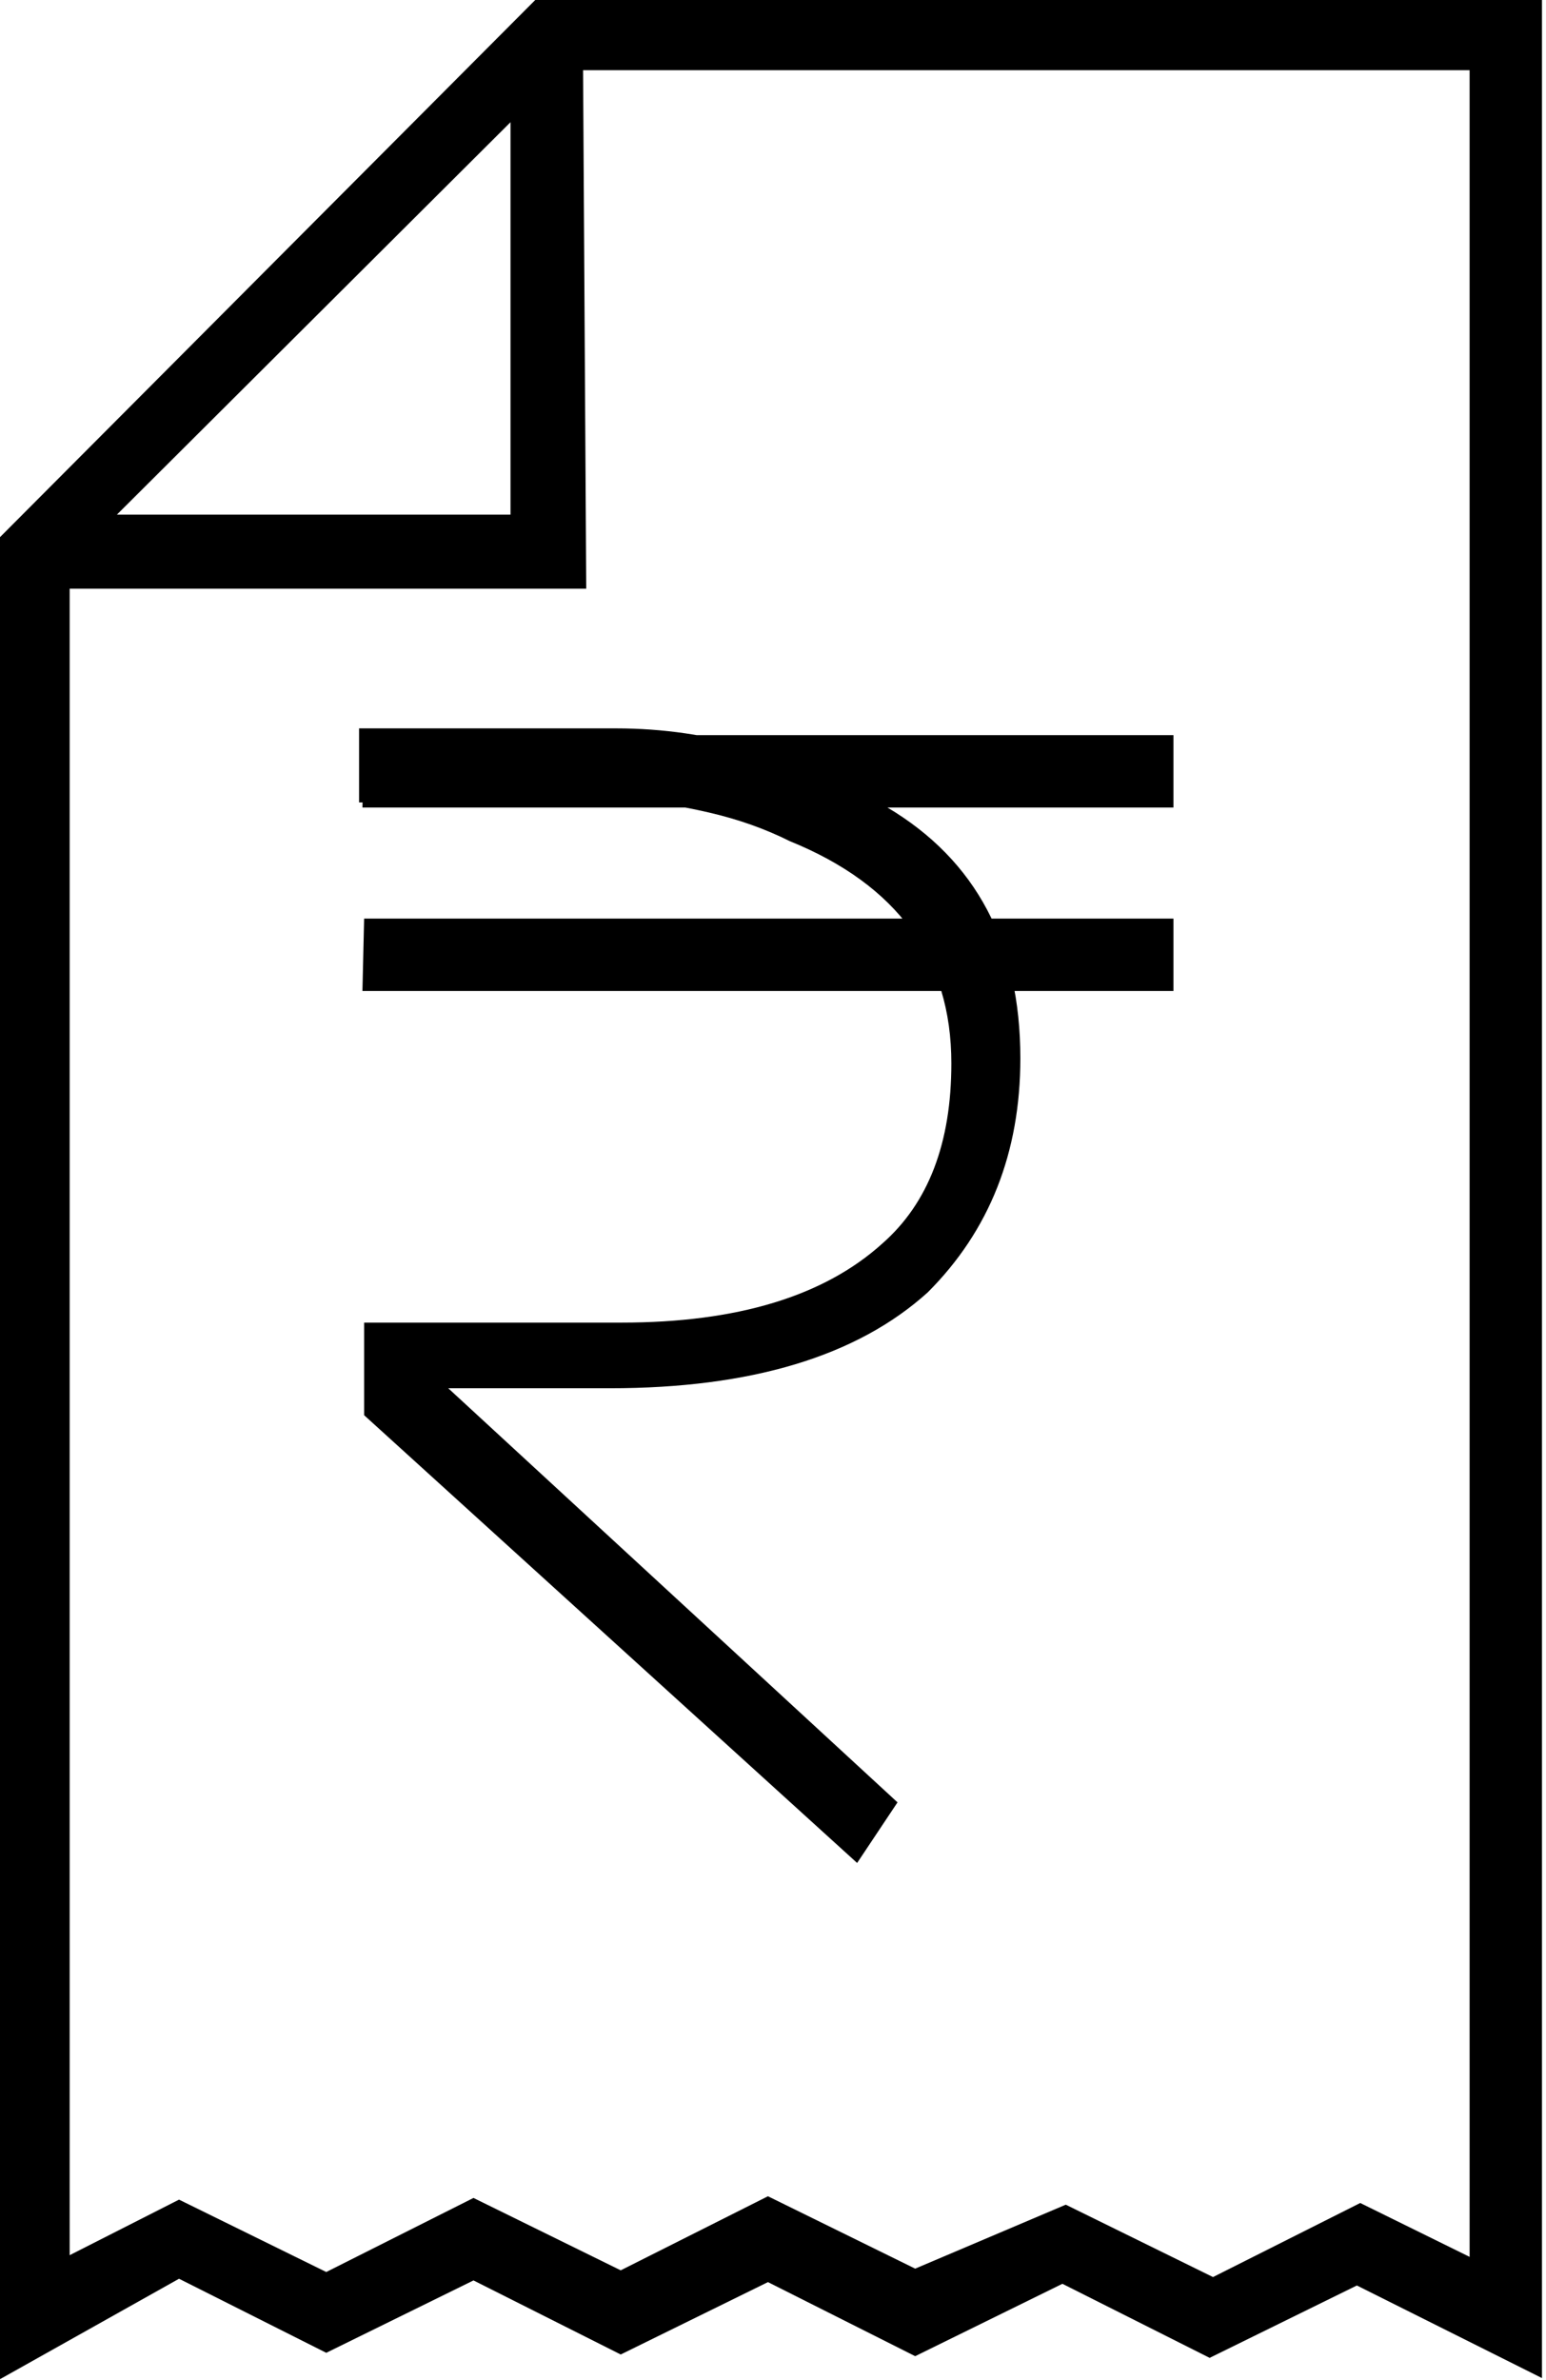 <svg viewBox="2.406 -28.137 9.188 14.137" xmlns="http://www.w3.org/2000/svg"><path d="M2.4-14v-10.94l3.19-3.2h5.98v14.13l-1.1-.55 -.875.43 -.875-.44 -.875.43 -.875-.44 -.875.43 -.875-.44 -.875.43 -.875-.44Zm6.34-1.04l.875.43 .875-.44 .65.32v-12.99H5.75L2.82-24.8v10.06l.65-.33 .875.43 .875-.44 .875.43 .875-.44 .875.43Zm-2.85-9.6H2.6v-.44h2.84v-2.85h.43Zm1.61 7.57l-2.93-2.66v-.55H6.1q1.03 0 1.55-.47 .41-.36.41-1.07 0-.93-.96-1.32 -.22-.11-.48-.17 -.26-.06-.4-.06h-.14 -1.54v-.44h1.53q.82 0 1.61.47 .79.47.79 1.49 0 .84-.55 1.39 -.63.57-1.89.57h-.96l2.67 2.46Zm-2.93-6.7h4.81v.43H4.56Zm0 1.09h4.81v.43H4.56Z"/></svg>